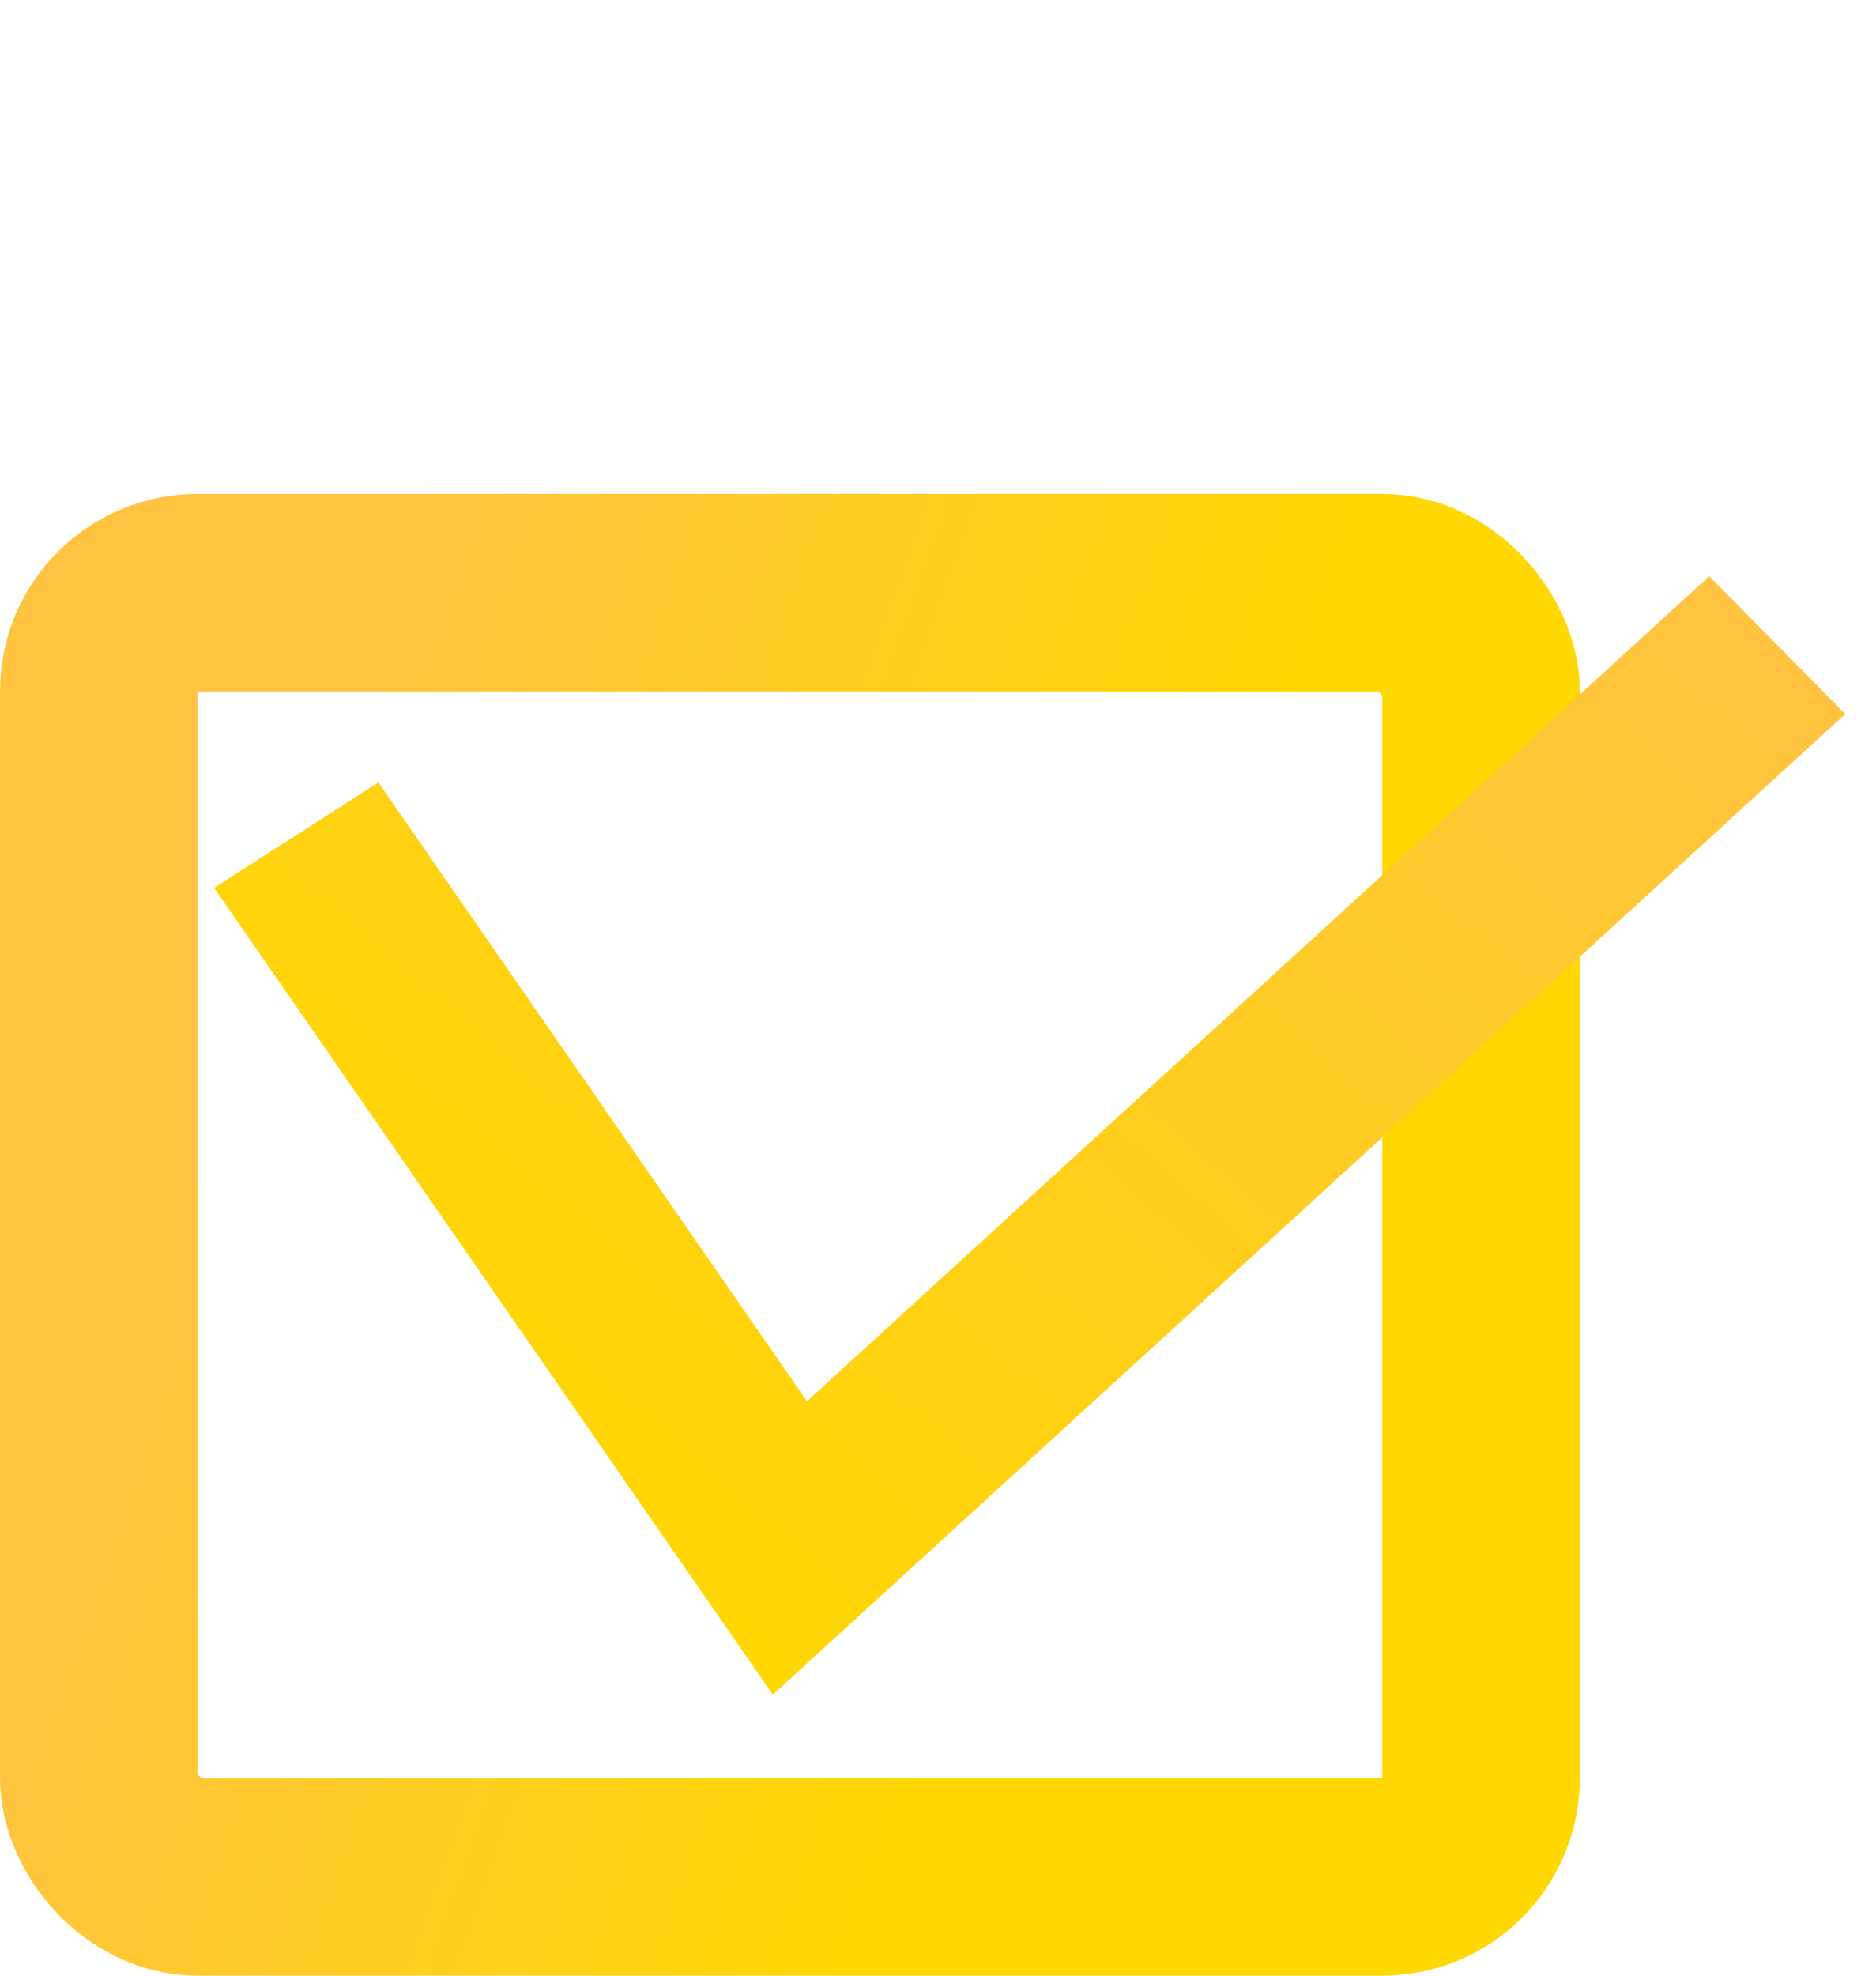 <svg viewBox="0 0 19 20" fill="none" xmlns="http://www.w3.org/2000/svg">
<rect x="1" y="6" width="14" height="13" rx="1" stroke="url(#paint0_linear)" stroke-width="2"/>
<path fill-rule="evenodd" clip-rule="evenodd" d="M18.689 7.228L7.827 17.155L2.168 8.988L3.832 7.921L8.173 14.185L17.311 5.833L18.689 7.228Z" fill="url(#paint1_linear)"/>
<linearGradient id="paint0_linear" x1="4.211" y1="5.429" x2="13.026" y2="8.56" gradientUnits="userSpaceOnUse">
<stop stop-color="#FFC341"/>
<stop offset="0.964" stop-color="#FFD701"/>
</linearGradient>
<linearGradient id="paint1_linear" x1="14.685" y1="3.558" x2="5.017" y2="14.722" gradientUnits="userSpaceOnUse">
<stop stop-color="#FFC341"/>
<stop offset="1" stop-color="#FFD701"/>
</linearGradient>
</svg>
